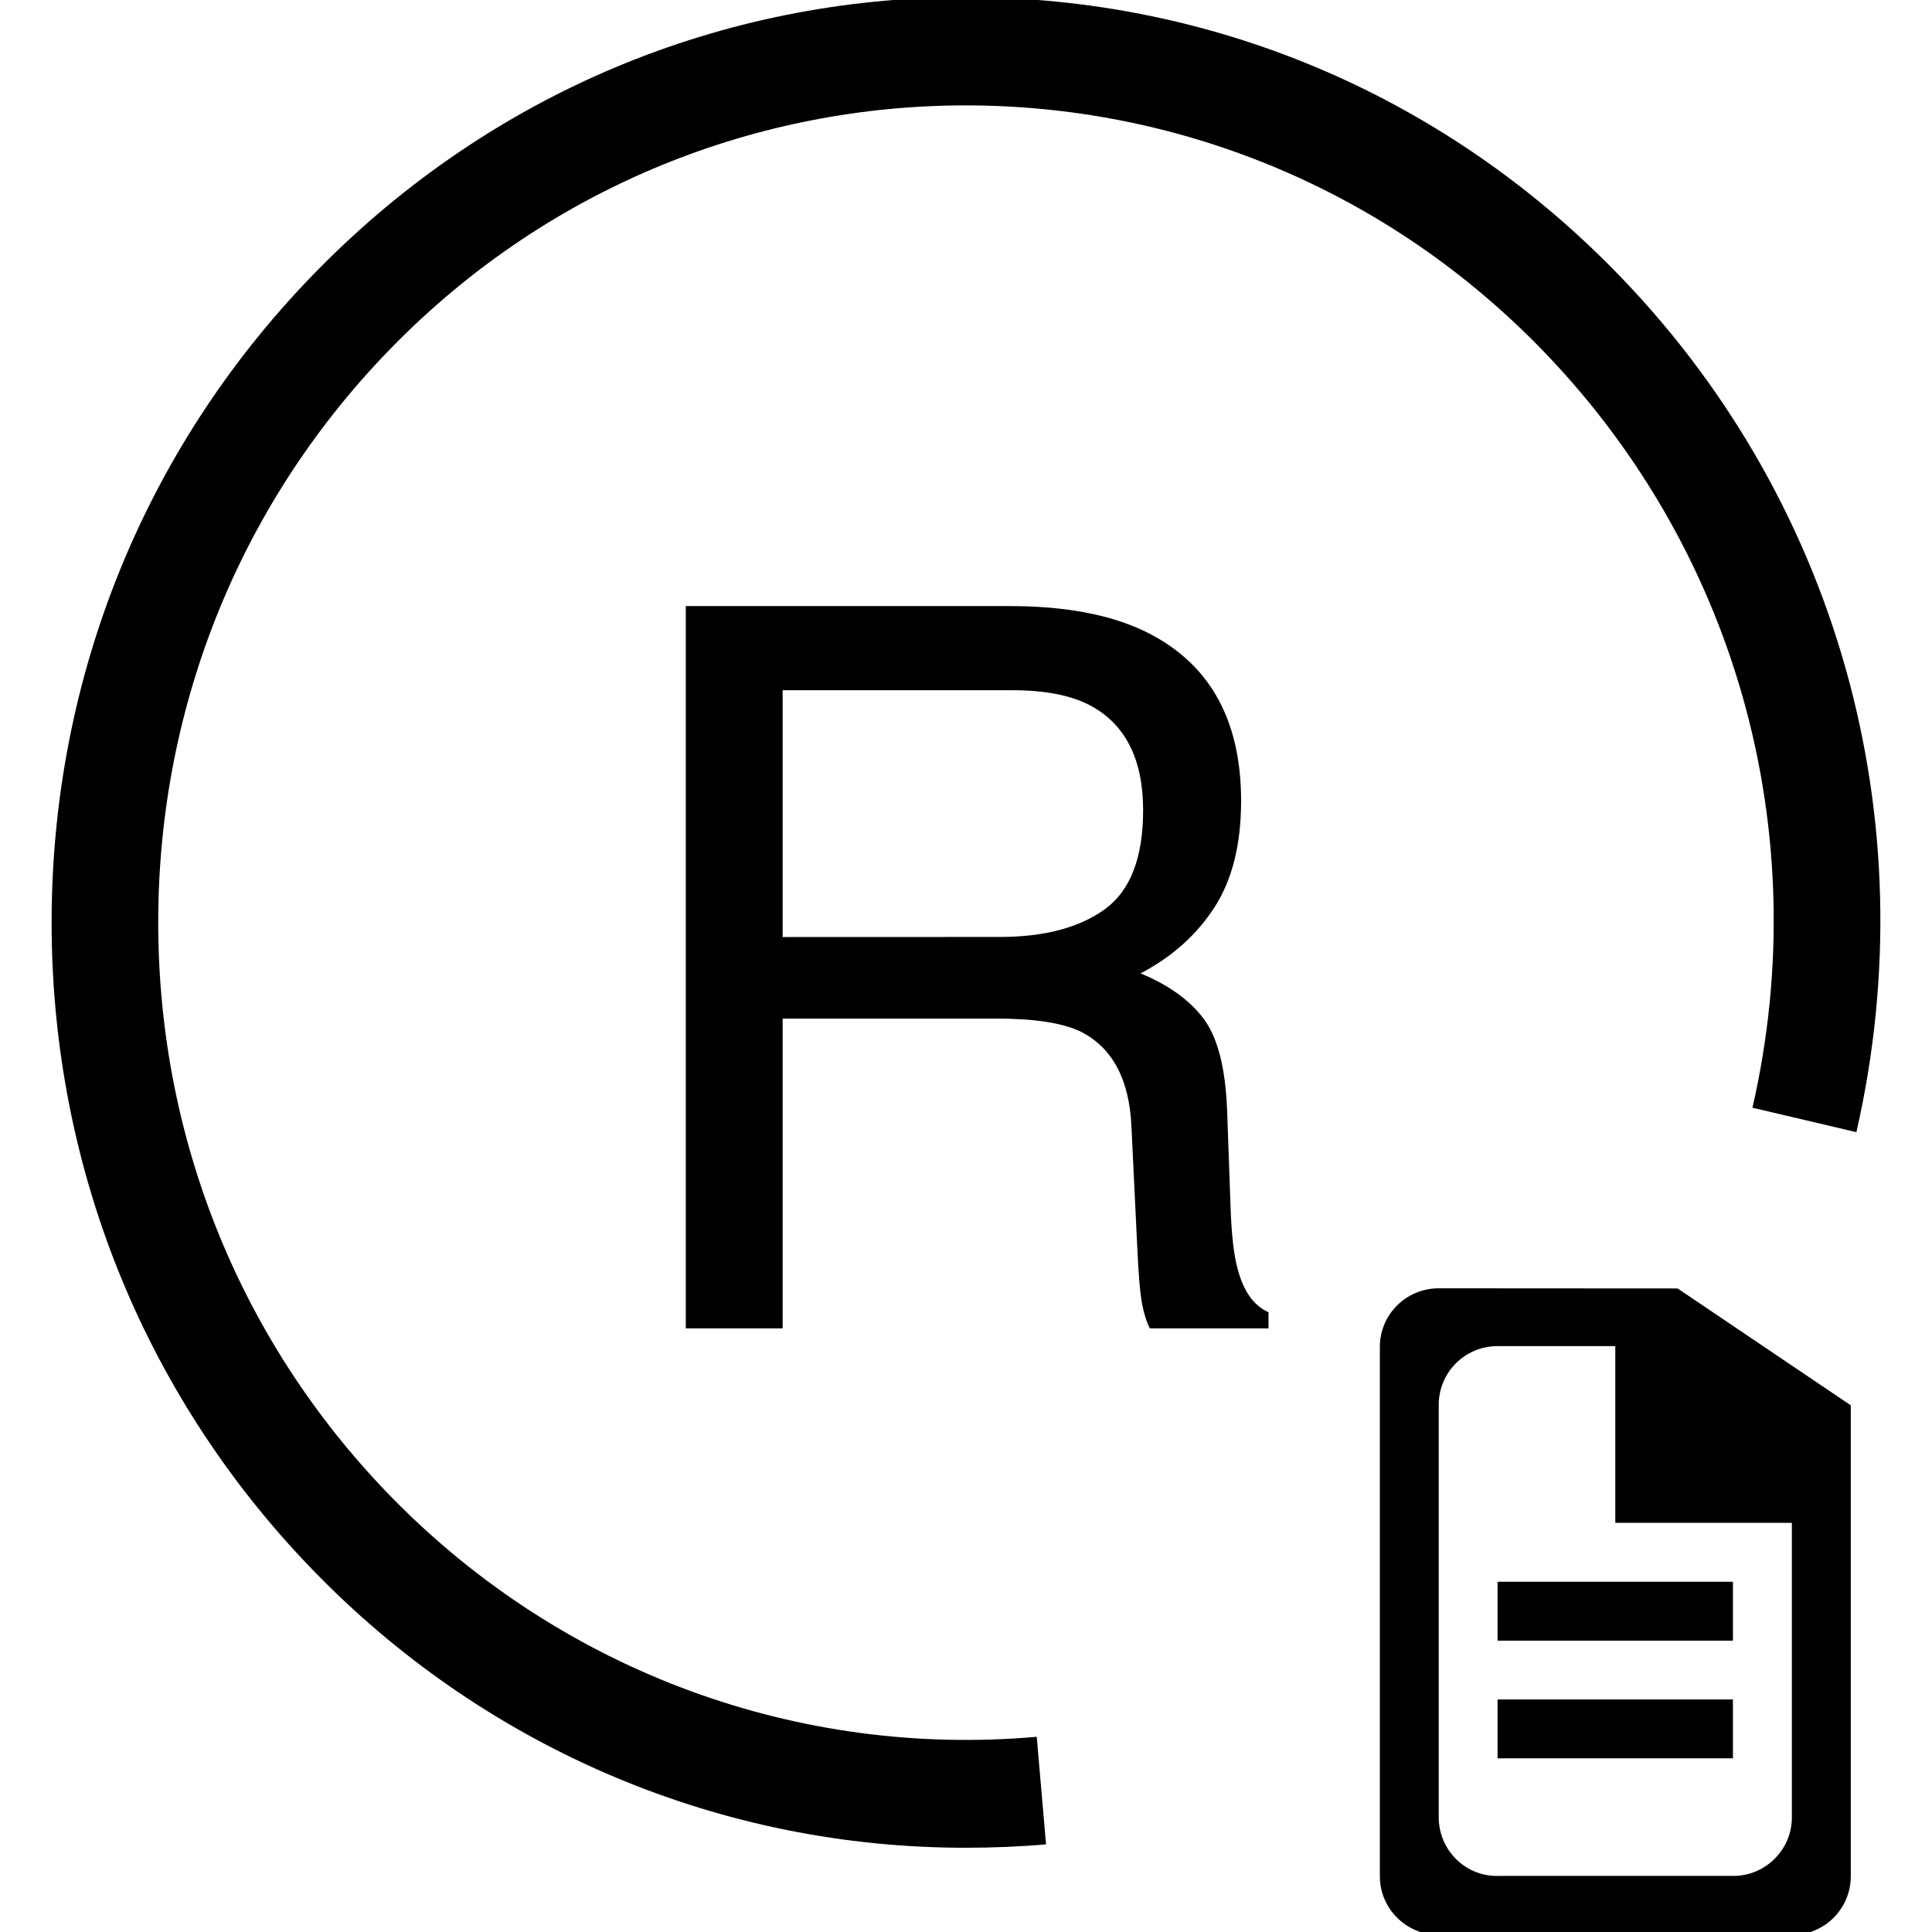 <?xml version="1.0" encoding="utf-8"?>
<!-- Generator: Adobe Illustrator 16.0.0, SVG Export Plug-In . SVG Version: 6.00 Build 0)  -->
<!DOCTYPE svg PUBLIC "-//W3C//DTD SVG 1.1//EN" "http://www.w3.org/Graphics/SVG/1.1/DTD/svg11.dtd">
<svg version="1.1" id="Layer_1" xmlns="http://www.w3.org/2000/svg" xmlns:xlink="http://www.w3.org/1999/xlink" x="0px" y="0px"
	 width="28px" height="28px" viewBox="0 0 28 28" enable-background="new 0 0 28 28" xml:space="preserve">
<path id="SVGID_33_" d="M13.993,26.779c-3.504,0.002-6.864-1.396-9.364-3.928c-2.504-2.533-3.881-5.899-3.881-9.481
	c0-3.583,1.377-6.95,3.881-9.482c2.502-2.533,5.829-3.929,9.369-3.929c3.539,0,6.866,1.396,9.368,3.929
	c3.256,3.294,4.577,7.974,3.538,12.52l-1.506-0.354c0.92-4.017-0.25-8.151-3.125-11.062c-4.563-4.619-11.988-4.62-16.553,0
	c-2.21,2.236-3.427,5.212-3.427,8.377c0,3.163,1.217,6.139,3.428,8.377c2.453,2.481,5.847,3.731,9.304,3.425l0.135,1.559
	C14.77,26.764,14.38,26.779,13.993,26.779"/>
<path id="SVGID_37_" d="M14.491,13.579c0.638,0,1.145-0.132,1.516-0.398c0.372-0.267,0.56-0.746,0.56-1.439
	c0-0.746-0.262-1.255-0.78-1.525c-0.279-0.143-0.651-0.214-1.116-0.214h-3.328v3.577L14.491,13.579L14.491,13.579z M9.939,8.784
	h4.702c0.773,0,1.412,0.116,1.916,0.349c0.952,0.446,1.43,1.271,1.43,2.474c0,0.626-0.127,1.139-0.383,1.538
	s-0.614,0.721-1.074,0.962c0.404,0.167,0.709,0.385,0.912,0.655c0.205,0.271,0.317,0.711,0.342,1.318l0.05,1.404
	c0.013,0.398,0.046,0.695,0.099,0.891c0.084,0.333,0.234,0.547,0.451,0.643v0.234h-1.719c-0.048-0.091-0.084-0.207-0.112-0.35
	c-0.028-0.144-0.053-0.418-0.071-0.826l-0.084-1.746c-0.03-0.686-0.275-1.143-0.73-1.376c-0.262-0.128-0.669-0.192-1.226-0.192
	h-3.099v4.49H9.939V8.784z"/>
<path id="SVGID_41_" d="M21.695,27.188c-0.467,0-0.844-0.381-0.844-0.852v-5.975c0-0.469,0.377-0.852,0.852-0.852h1.707v2.561h2.559
	v4.271c0,0.467-0.385,0.846-0.845,0.846H21.695L21.695,27.188z M20.852,18.671c-0.472,0-0.854,0.378-0.854,0.849v7.674
	c0,0.469,0.387,0.849,0.852,0.849h5.121c0.471,0,0.852-0.381,0.852-0.851v-6.825l-2.51-1.694L20.852,18.671L20.852,18.671z"/>
<rect id="SVGID_45_" x="21.704" y="24.63" width="3.411" height="0.853"/>
<rect id="SVGID_49_" x="21.704" y="22.924" width="3.411" height="0.854"/>
</svg>
